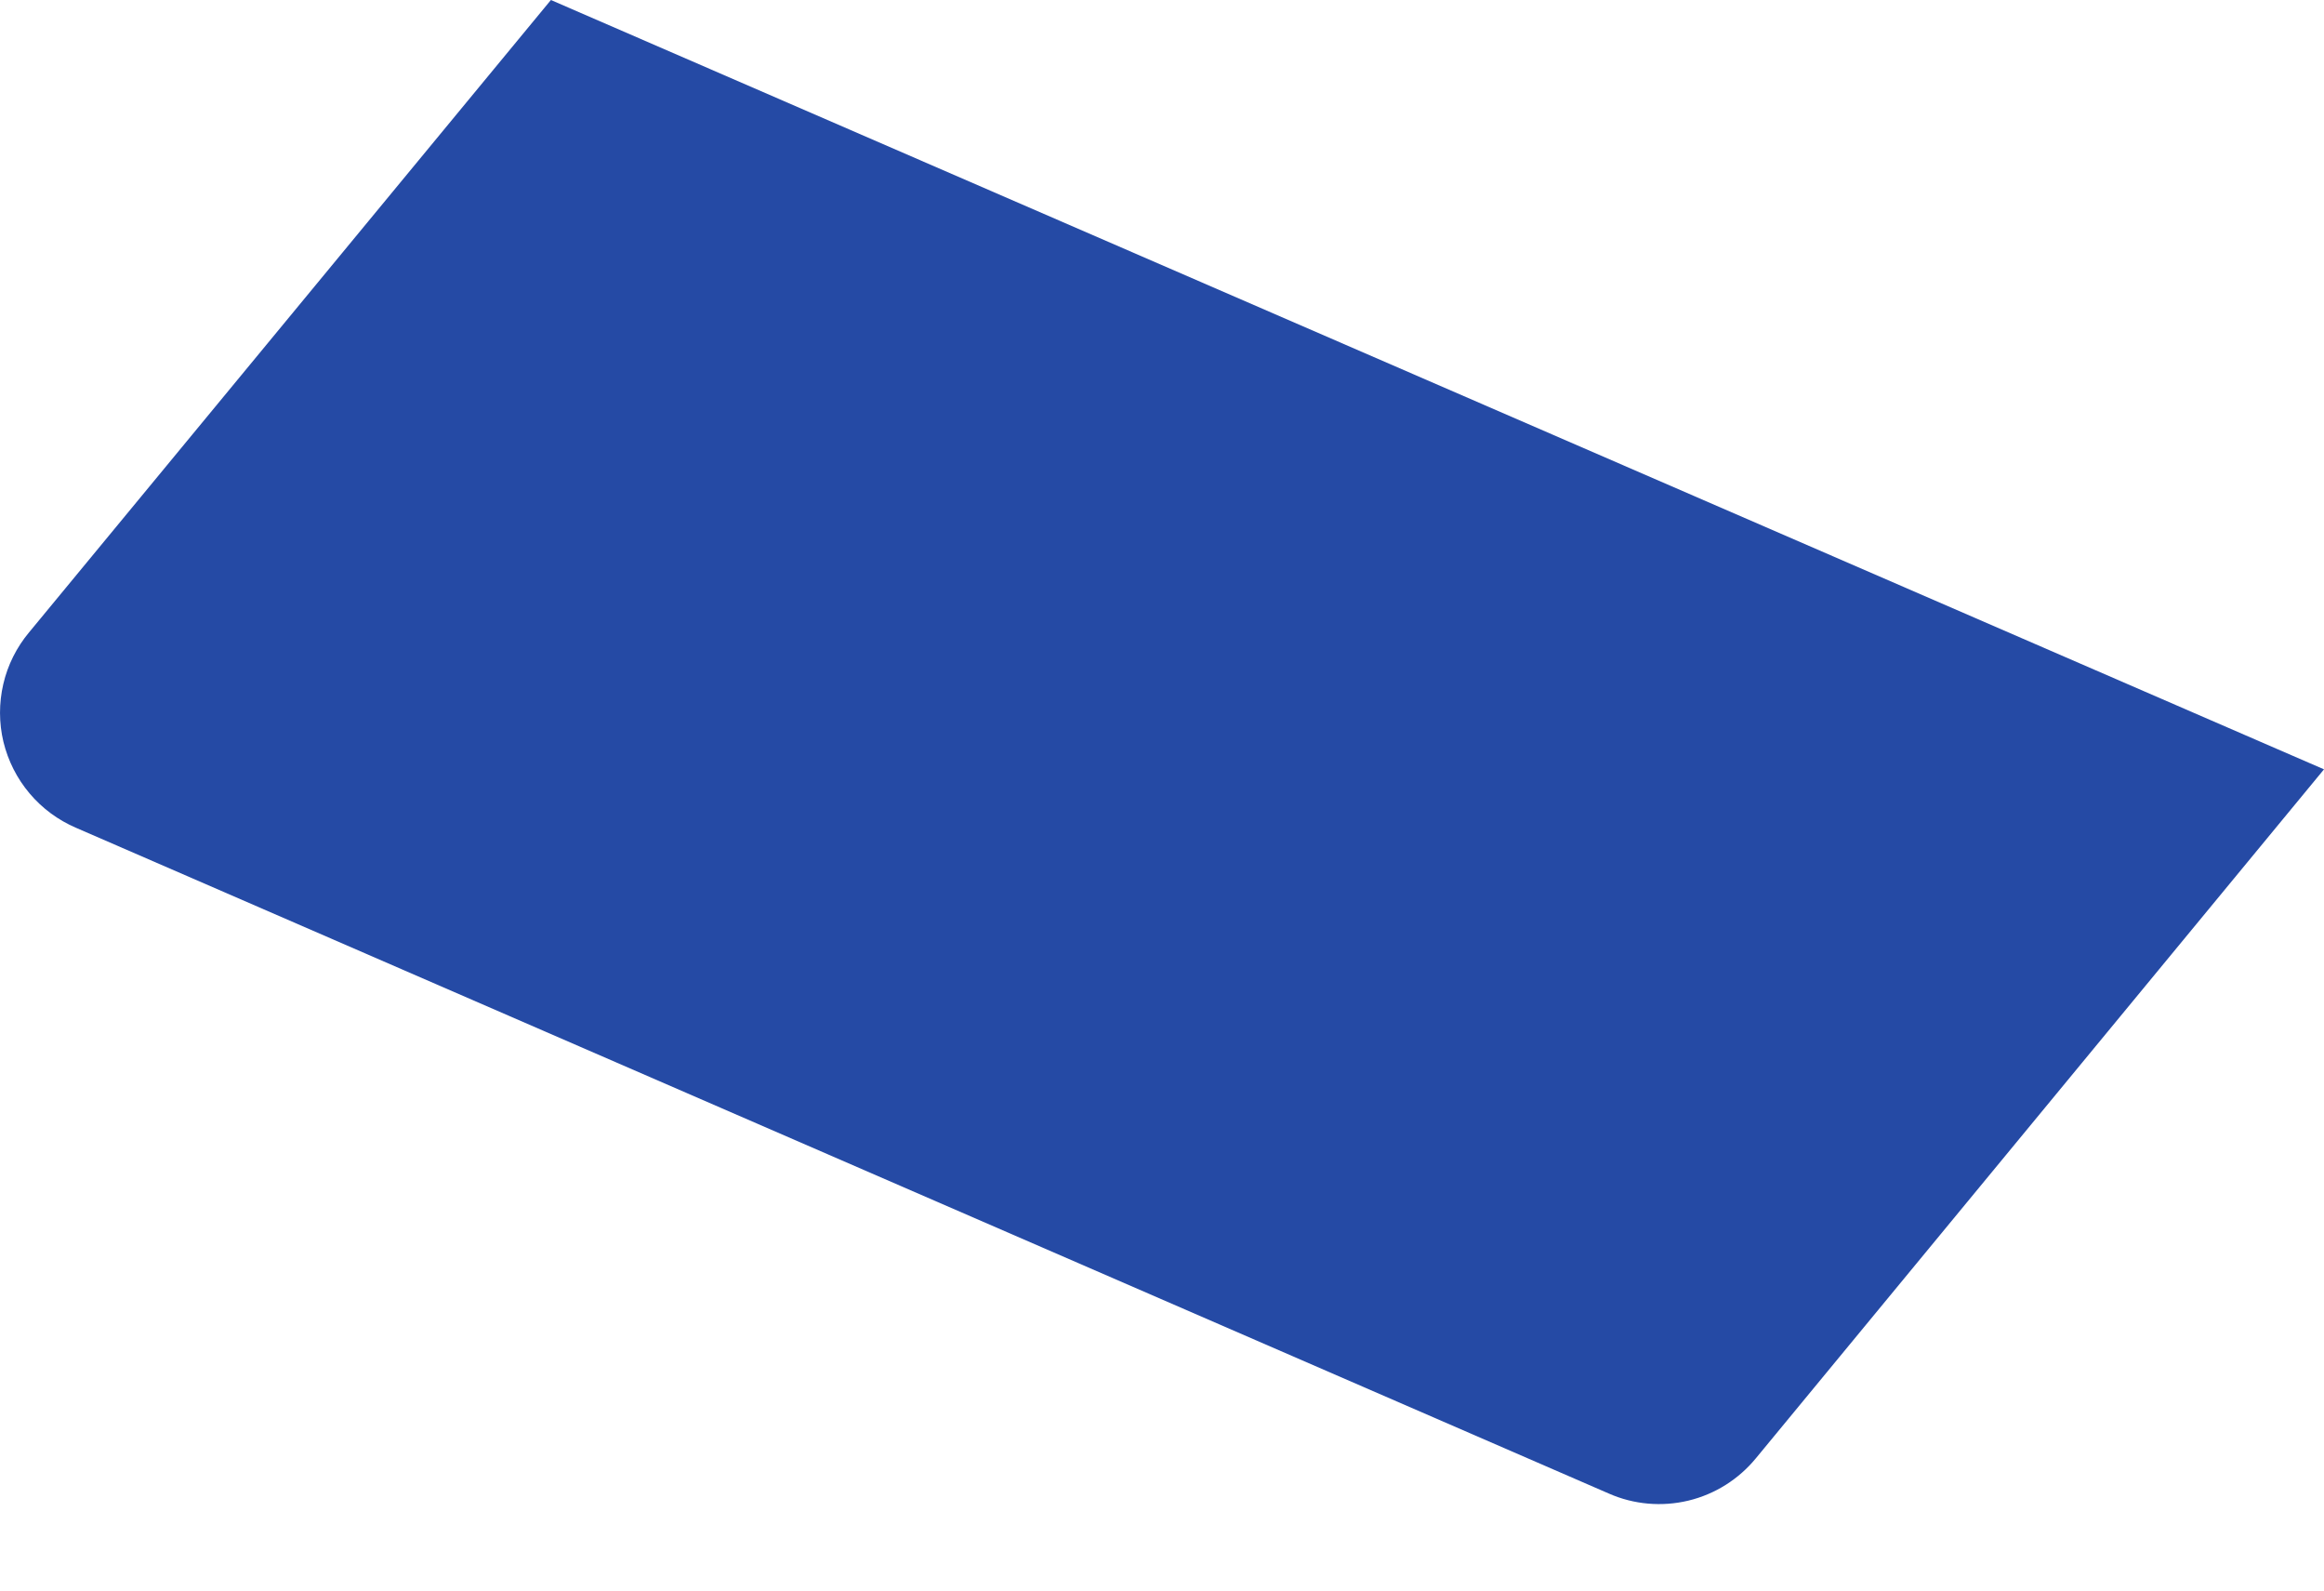 <svg width="19" height="13" viewBox="0 0 19 13" fill="none" xmlns="http://www.w3.org/2000/svg">
<path d="M19 6.288L14.356 11.918C14.214 12.091 14.02 12.213 13.803 12.265C13.586 12.317 13.357 12.297 13.153 12.207L0.622 6.766C0.475 6.703 0.345 6.607 0.242 6.485C0.139 6.363 0.066 6.219 0.028 6.063C-0.009 5.908 -0.009 5.746 0.027 5.591C0.063 5.435 0.136 5.29 0.238 5.168L4.504 0L19 6.288Z" fill="#254AA5"/>
</svg>
